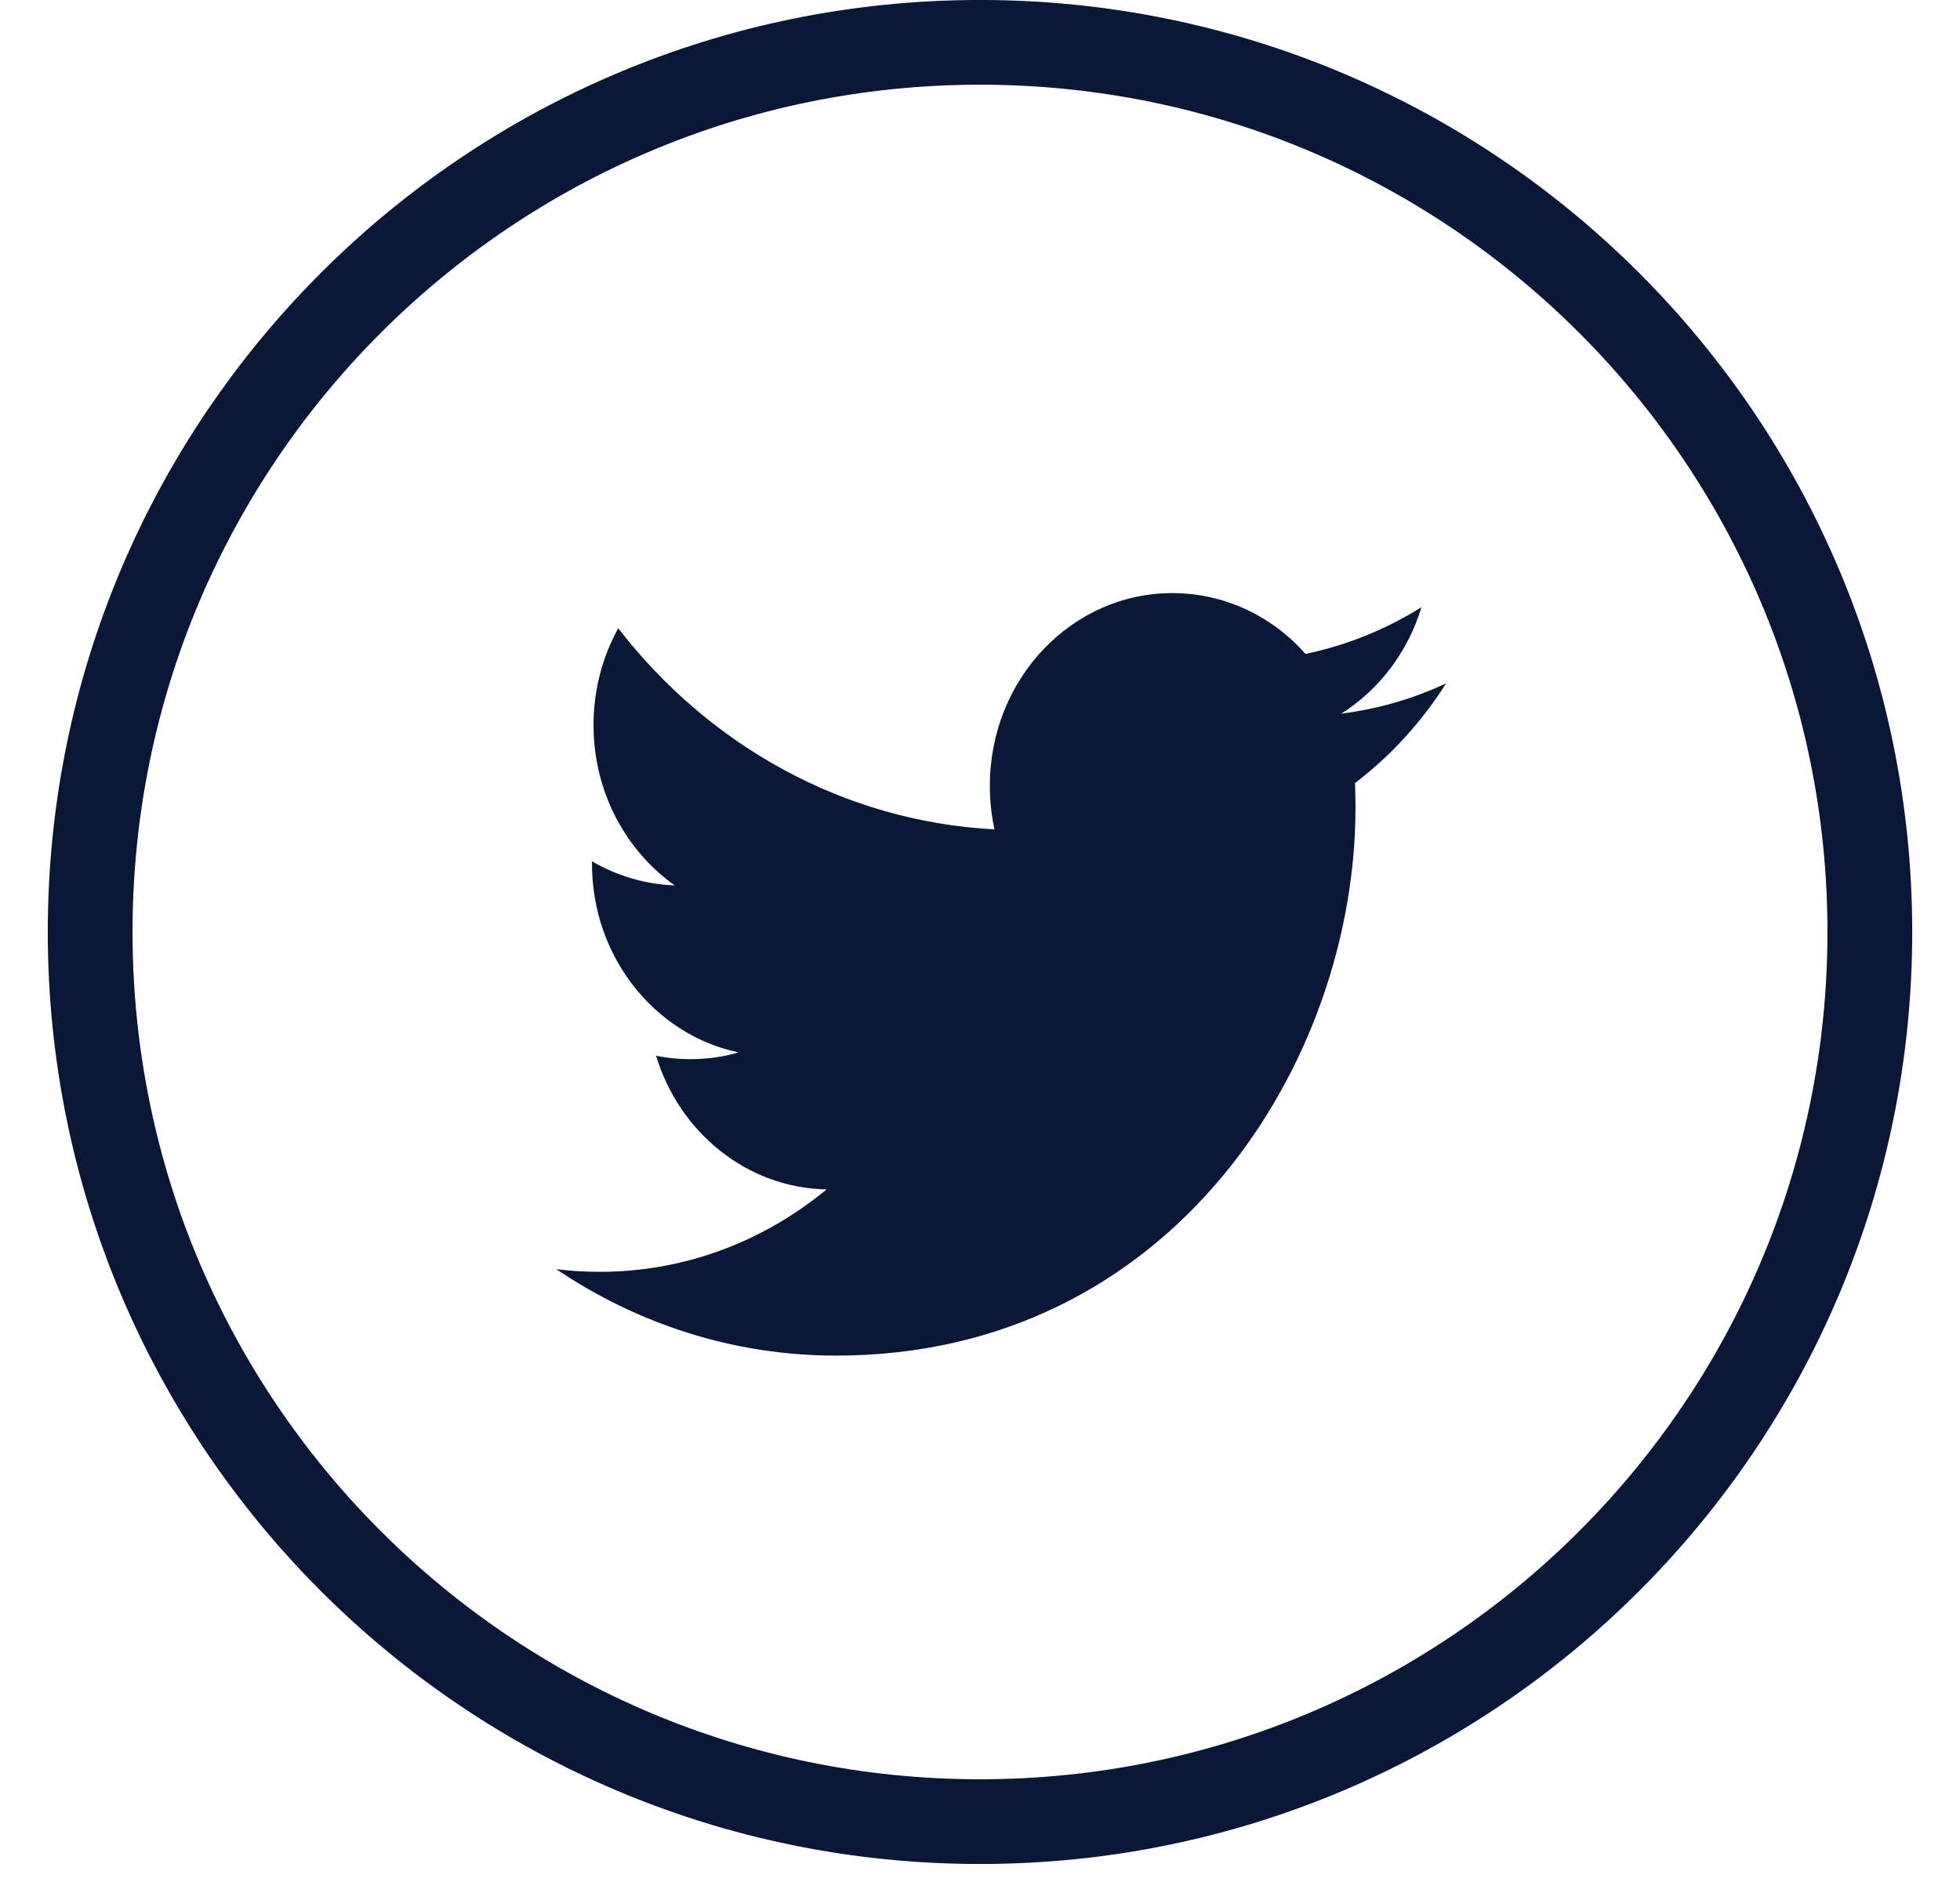 <svg width="33" height="32" viewBox="0 0 33 32" fill="none" xmlns="http://www.w3.org/2000/svg">
<g clip-path="url(#clip0)">
<path d="M31.482 15.695C31.482 23.969 24.774 30.677 16.5 30.677C8.226 30.677 1.518 23.969 1.518 15.695C1.518 7.421 8.226 0.713 16.5 0.713C24.774 0.713 31.482 7.421 31.482 15.695Z" stroke="#0B1736" stroke-width="1.427"/>
<path fill-rule="evenodd" clip-rule="evenodd" d="M22.583 12.018C23.218 11.617 23.705 10.982 23.933 10.225C23.339 10.597 22.682 10.866 21.981 11.012C21.422 10.381 20.623 9.988 19.738 9.988C18.041 9.988 16.666 11.439 16.666 13.229C16.666 13.483 16.691 13.731 16.744 13.967C14.19 13.832 11.926 12.543 10.409 10.58C10.144 11.061 9.993 11.617 9.993 12.211C9.993 13.335 10.536 14.327 11.36 14.91C10.857 14.893 10.383 14.746 9.967 14.505V14.544C9.967 16.116 11.026 17.426 12.434 17.723C12.175 17.799 11.905 17.837 11.623 17.837C11.425 17.837 11.232 17.817 11.046 17.779C11.436 19.067 12.571 20.005 13.917 20.03C12.864 20.9 11.539 21.418 10.099 21.418C9.851 21.418 9.606 21.404 9.366 21.373C10.726 22.292 12.342 22.829 14.078 22.829C19.732 22.829 22.822 17.89 22.822 13.606C22.822 13.465 22.82 13.325 22.814 13.187C23.415 12.729 23.937 12.158 24.348 11.508C23.796 11.766 23.204 11.94 22.583 12.018Z" fill="#0B1736"/>
</g>
<defs>
<clipPath id="clip0">
<rect width="31.39" height="31.39" fill="white" transform="translate(0.805)"/>
</clipPath>
</defs>
</svg>

